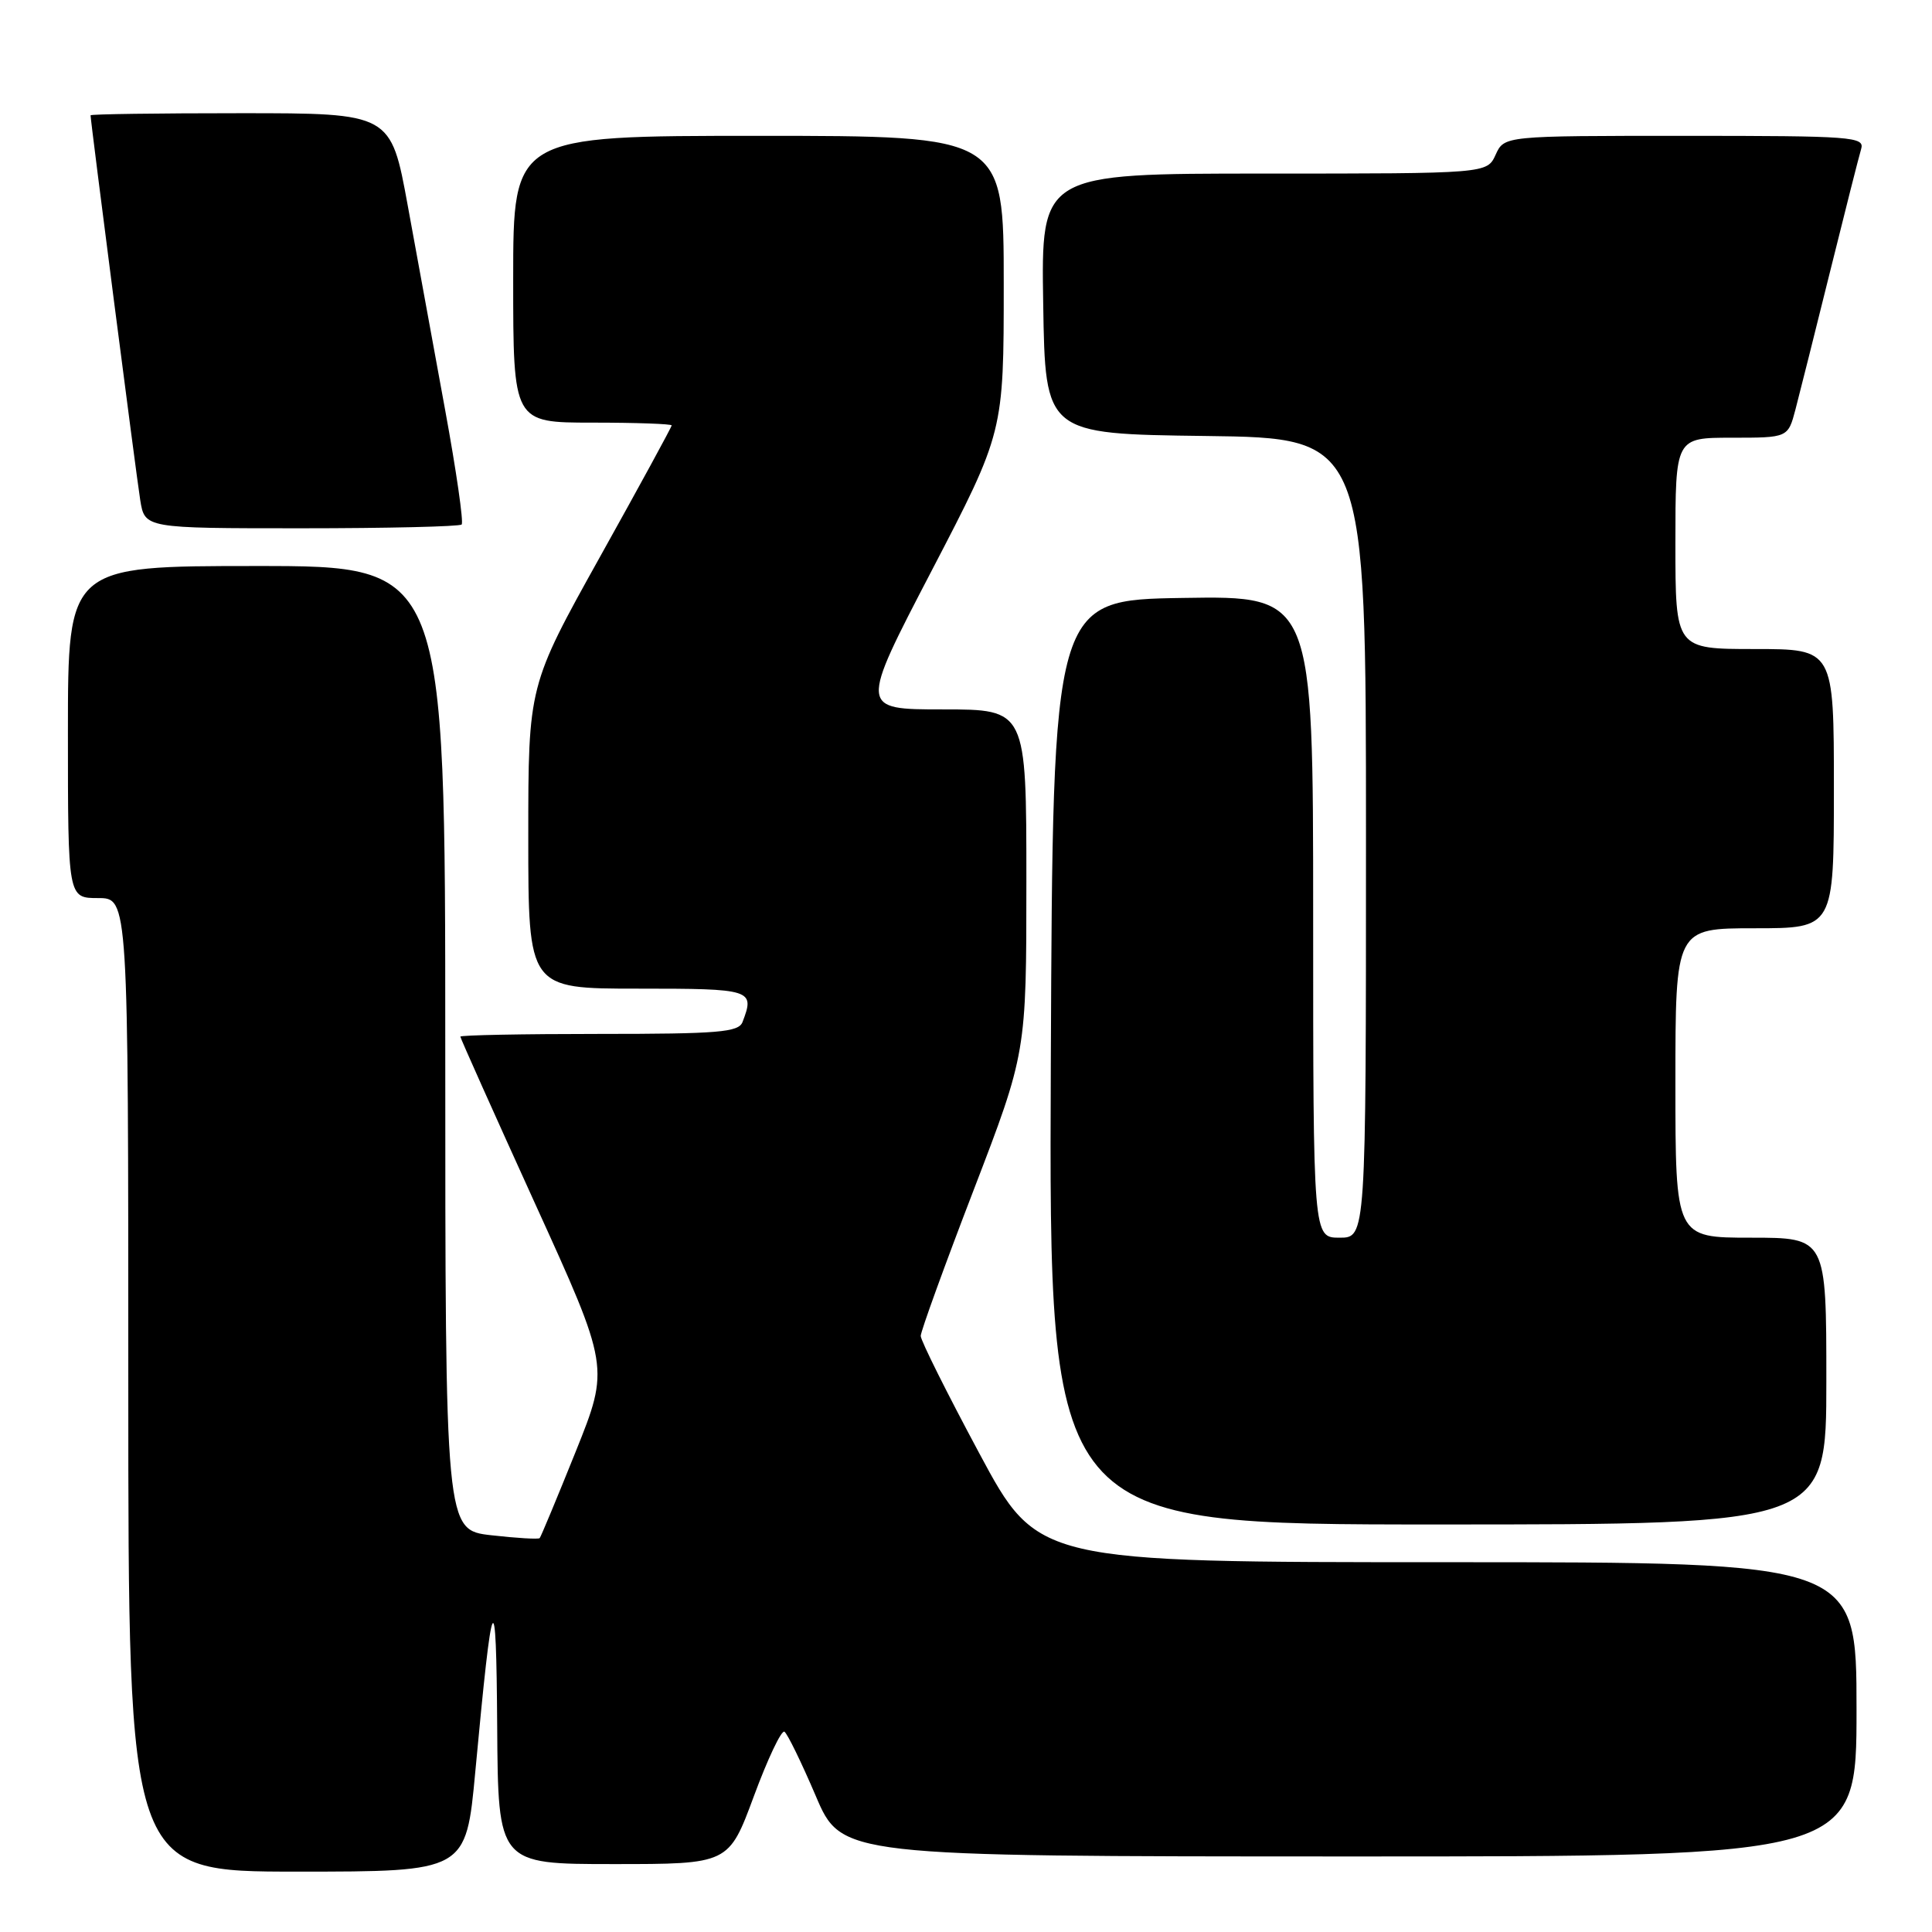 <?xml version="1.0" encoding="UTF-8" standalone="no"?>
<!DOCTYPE svg PUBLIC "-//W3C//DTD SVG 1.1//EN" "http://www.w3.org/Graphics/SVG/1.1/DTD/svg11.dtd" >
<svg xmlns="http://www.w3.org/2000/svg" xmlns:xlink="http://www.w3.org/1999/xlink" version="1.1" viewBox="0 0 256 256">
 <g >
 <path fill="currentColor"
d=" M 62.98 234.75 C 65.27 210.13 65.75 209.15 65.88 228.75 C 66.00 247.00 66.00 247.00 81.28 247.00 C 96.56 247.00 96.56 247.00 99.89 238.01 C 101.72 233.06 103.54 229.22 103.94 229.46 C 104.33 229.70 106.19 233.52 108.08 237.94 C 111.50 245.98 111.50 245.98 178.75 245.99 C 246.00 246.00 246.00 246.00 246.00 226.50 C 246.00 207.00 246.00 207.00 191.75 207.00 C 137.50 207.00 137.50 207.00 129.75 192.55 C 125.49 184.61 122.00 177.62 122.00 177.02 C 122.00 176.42 125.15 167.73 129.00 157.72 C 136.00 139.50 136.00 139.50 136.00 116.75 C 136.00 94.00 136.00 94.00 124.94 94.00 C 113.88 94.00 113.88 94.00 123.44 75.64 C 133.00 57.27 133.00 57.27 133.00 37.64 C 133.00 18.00 133.00 18.00 100.50 18.00 C 68.00 18.00 68.00 18.00 68.00 37.00 C 68.00 56.00 68.00 56.00 78.50 56.00 C 84.28 56.00 89.00 56.17 89.00 56.37 C 89.00 56.57 84.73 64.41 79.50 73.79 C 70.00 90.85 70.00 90.85 70.00 110.92 C 70.00 131.00 70.00 131.00 84.50 131.00 C 99.68 131.00 100.04 131.11 98.39 135.42 C 97.87 136.78 95.24 137.00 79.39 137.00 C 69.28 137.00 61.00 137.16 61.00 137.36 C 61.00 137.56 65.45 147.50 70.88 159.44 C 80.77 181.16 80.77 181.16 76.29 192.33 C 73.82 198.47 71.67 203.64 71.51 203.81 C 71.34 203.98 68.46 203.81 65.11 203.43 C 59.00 202.74 59.00 202.74 59.00 138.87 C 59.00 75.00 59.00 75.00 34.00 75.00 C 9.00 75.00 9.00 75.00 9.00 97.00 C 9.00 119.00 9.00 119.00 13.00 119.00 C 17.00 119.00 17.00 119.00 17.00 183.50 C 17.00 248.00 17.00 248.00 39.38 248.00 C 61.75 248.00 61.75 248.00 62.98 234.75 Z  M 242.00 183.00 C 242.00 164.00 242.00 164.00 232.00 164.00 C 222.00 164.00 222.00 164.00 222.00 143.50 C 222.00 123.00 222.00 123.00 232.50 123.00 C 243.00 123.00 243.00 123.00 243.00 104.50 C 243.00 86.00 243.00 86.00 232.50 86.00 C 222.00 86.00 222.00 86.00 222.00 72.00 C 222.00 58.00 222.00 58.00 229.46 58.00 C 236.92 58.00 236.92 58.00 237.91 54.25 C 238.45 52.19 240.51 43.98 242.49 36.00 C 244.47 28.02 246.32 20.71 246.61 19.75 C 247.10 18.12 245.53 18.00 223.23 18.00 C 199.32 18.00 199.32 18.00 198.18 20.50 C 197.04 23.00 197.04 23.00 167.50 23.00 C 137.95 23.00 137.95 23.00 138.23 40.25 C 138.50 57.50 138.50 57.50 159.75 57.77 C 181.00 58.04 181.00 58.04 181.00 111.02 C 181.00 164.00 181.00 164.00 177.50 164.00 C 174.00 164.00 174.00 164.00 174.00 121.48 C 174.00 78.95 174.00 78.95 156.75 79.23 C 139.50 79.50 139.50 79.50 139.24 140.75 C 138.98 202.00 138.98 202.00 190.49 202.00 C 242.00 202.00 242.00 202.00 242.00 183.00 Z  M 61.17 69.50 C 61.45 69.22 60.46 62.36 58.97 54.25 C 57.48 46.14 55.26 33.99 54.03 27.25 C 51.79 15.00 51.79 15.00 31.89 15.00 C 20.95 15.00 12.00 15.12 12.00 15.28 C 12.00 16.04 18.06 63.02 18.58 66.25 C 19.18 70.00 19.18 70.00 39.92 70.00 C 51.33 70.00 60.89 69.77 61.17 69.50 Z "/>
</g>
</svg>